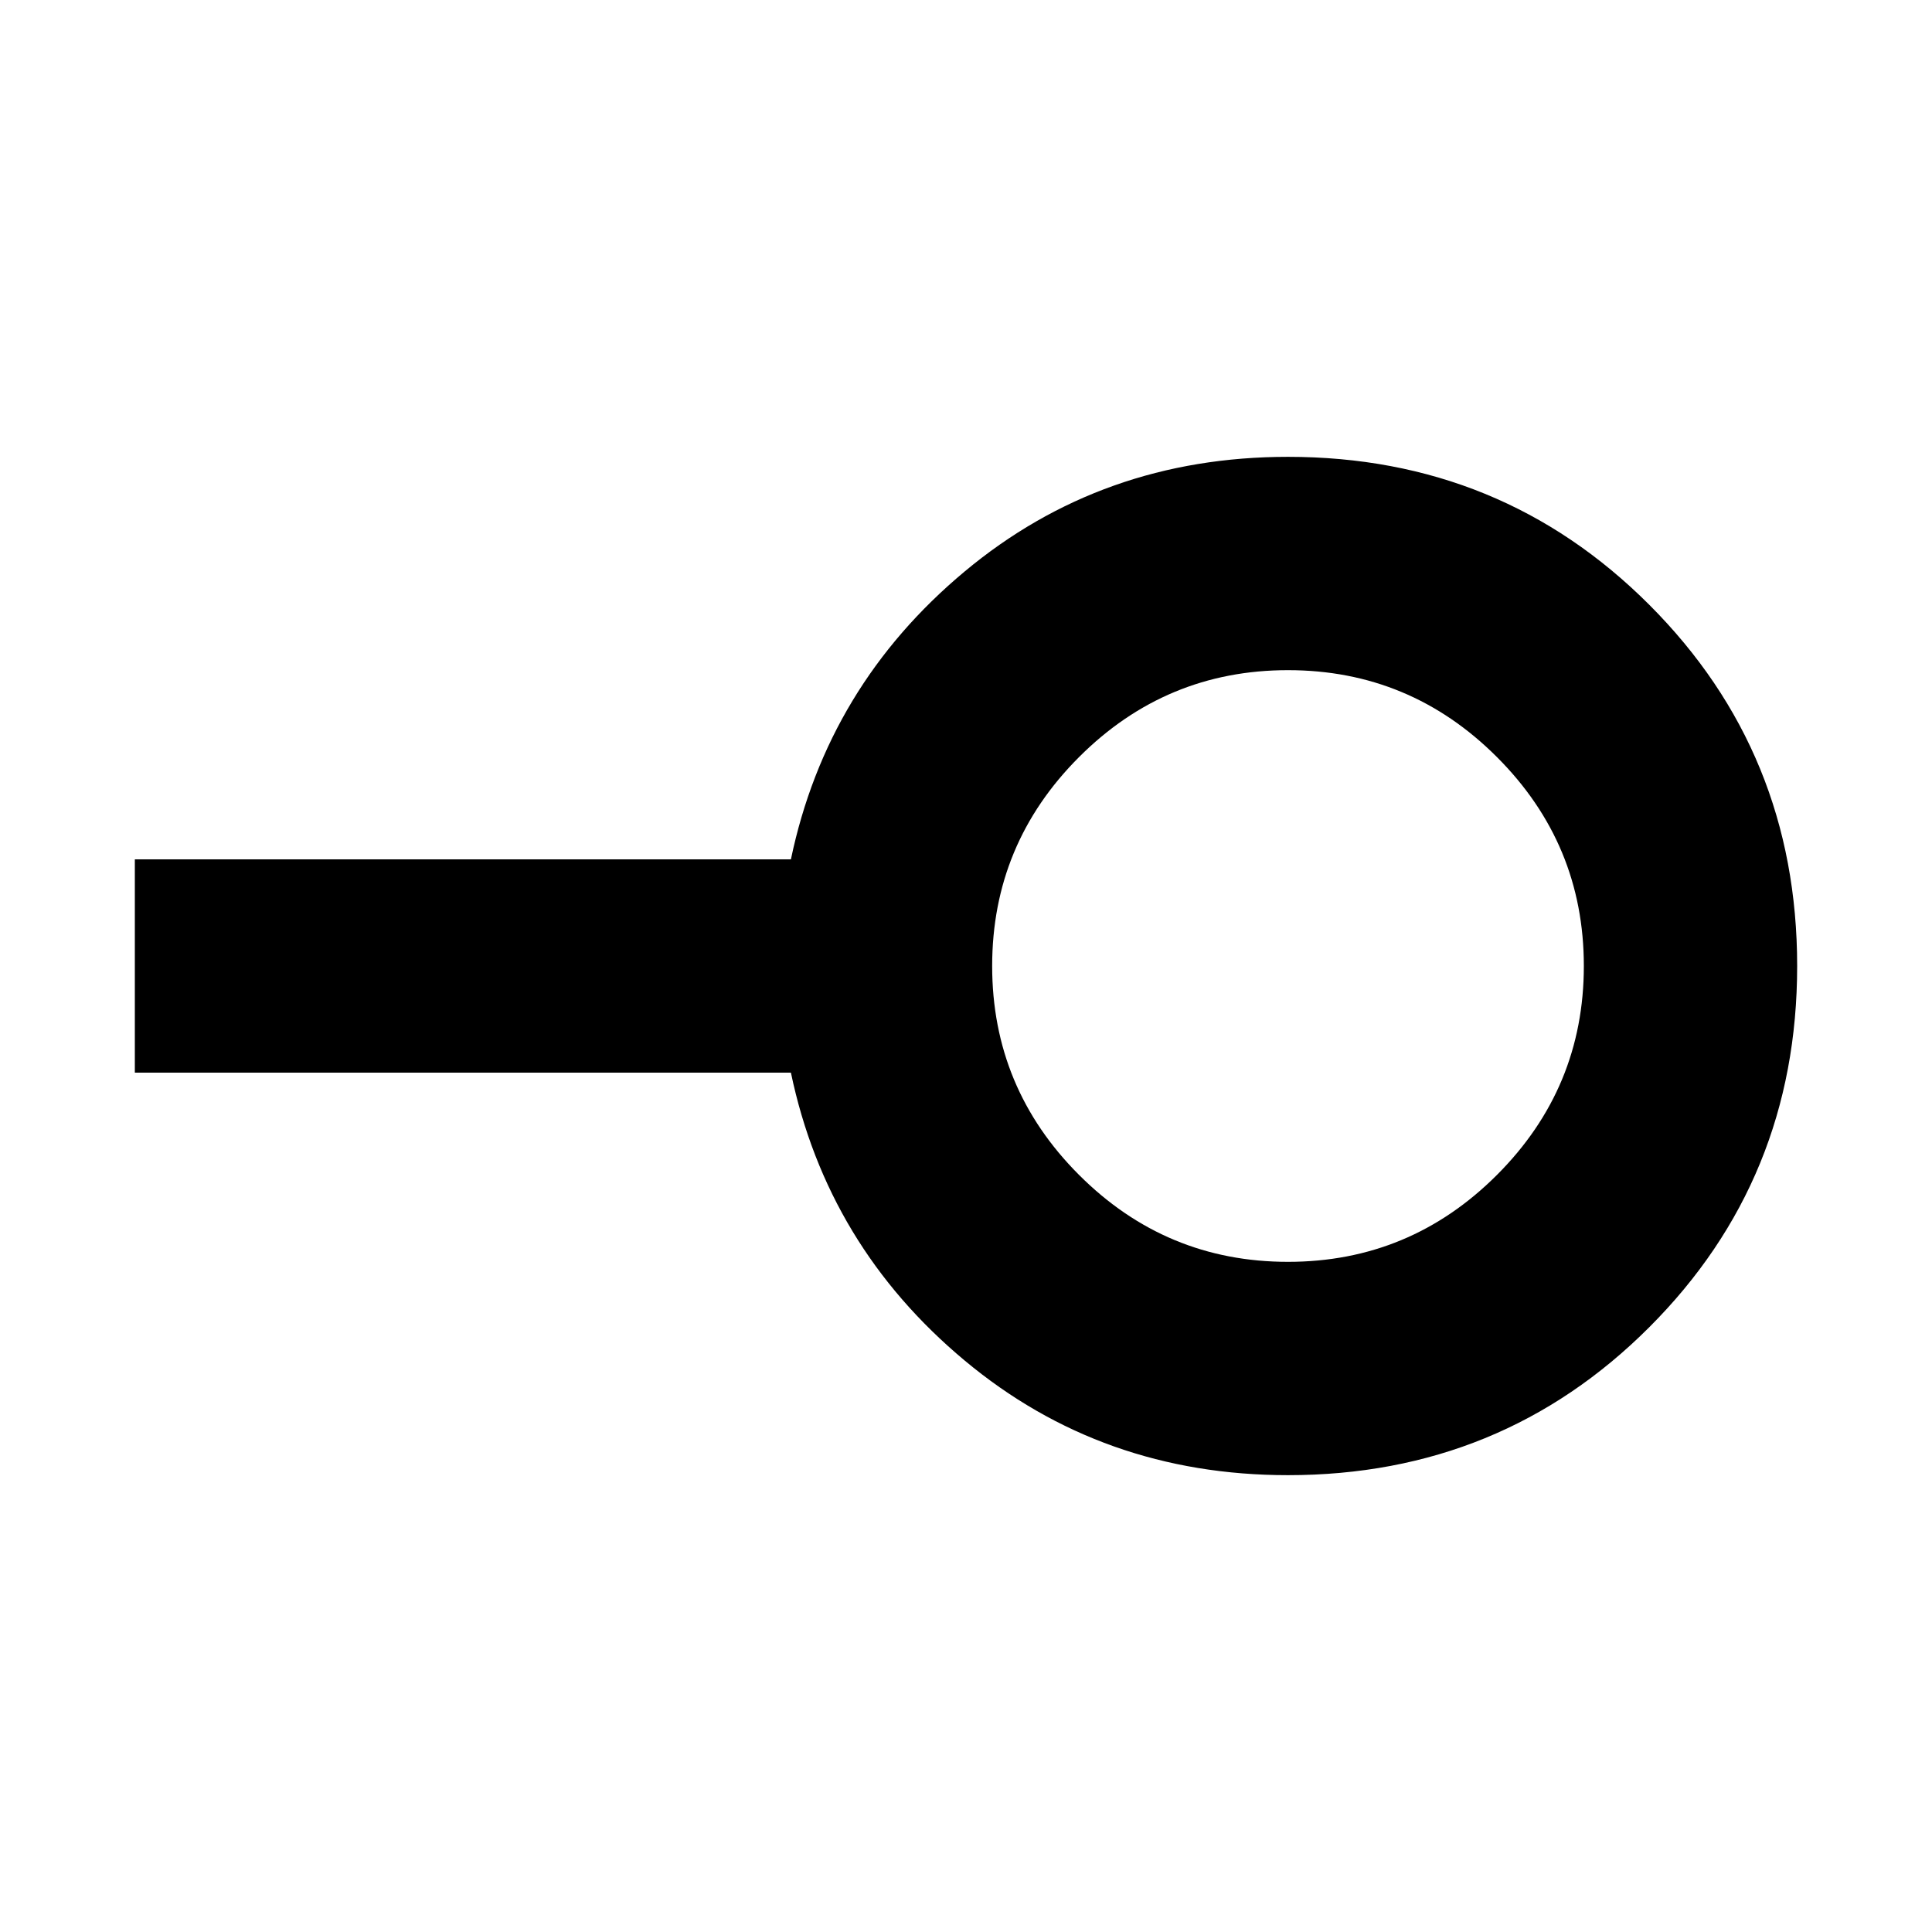 <svg xmlns="http://www.w3.org/2000/svg" height="24" viewBox="0 -960 960 960" width="24"><path d="M640-333q60.64 0 103.82-43.18Q787-419.36 787-480q0-60.64-43.18-103.82Q700.64-627 640-627q-60.64 0-103.82 43.18Q493-540.64 493-480q0 60.64 43.18 103.82Q579.36-333 640-333Zm0 106q-92.42 0-160.71-57T393-427H67v-106h326q18-86 86.29-143T640-733q106 0 179.5 73.5T893-480q0 106-73.5 179.5T640-227Zm0-253Z"/></svg>